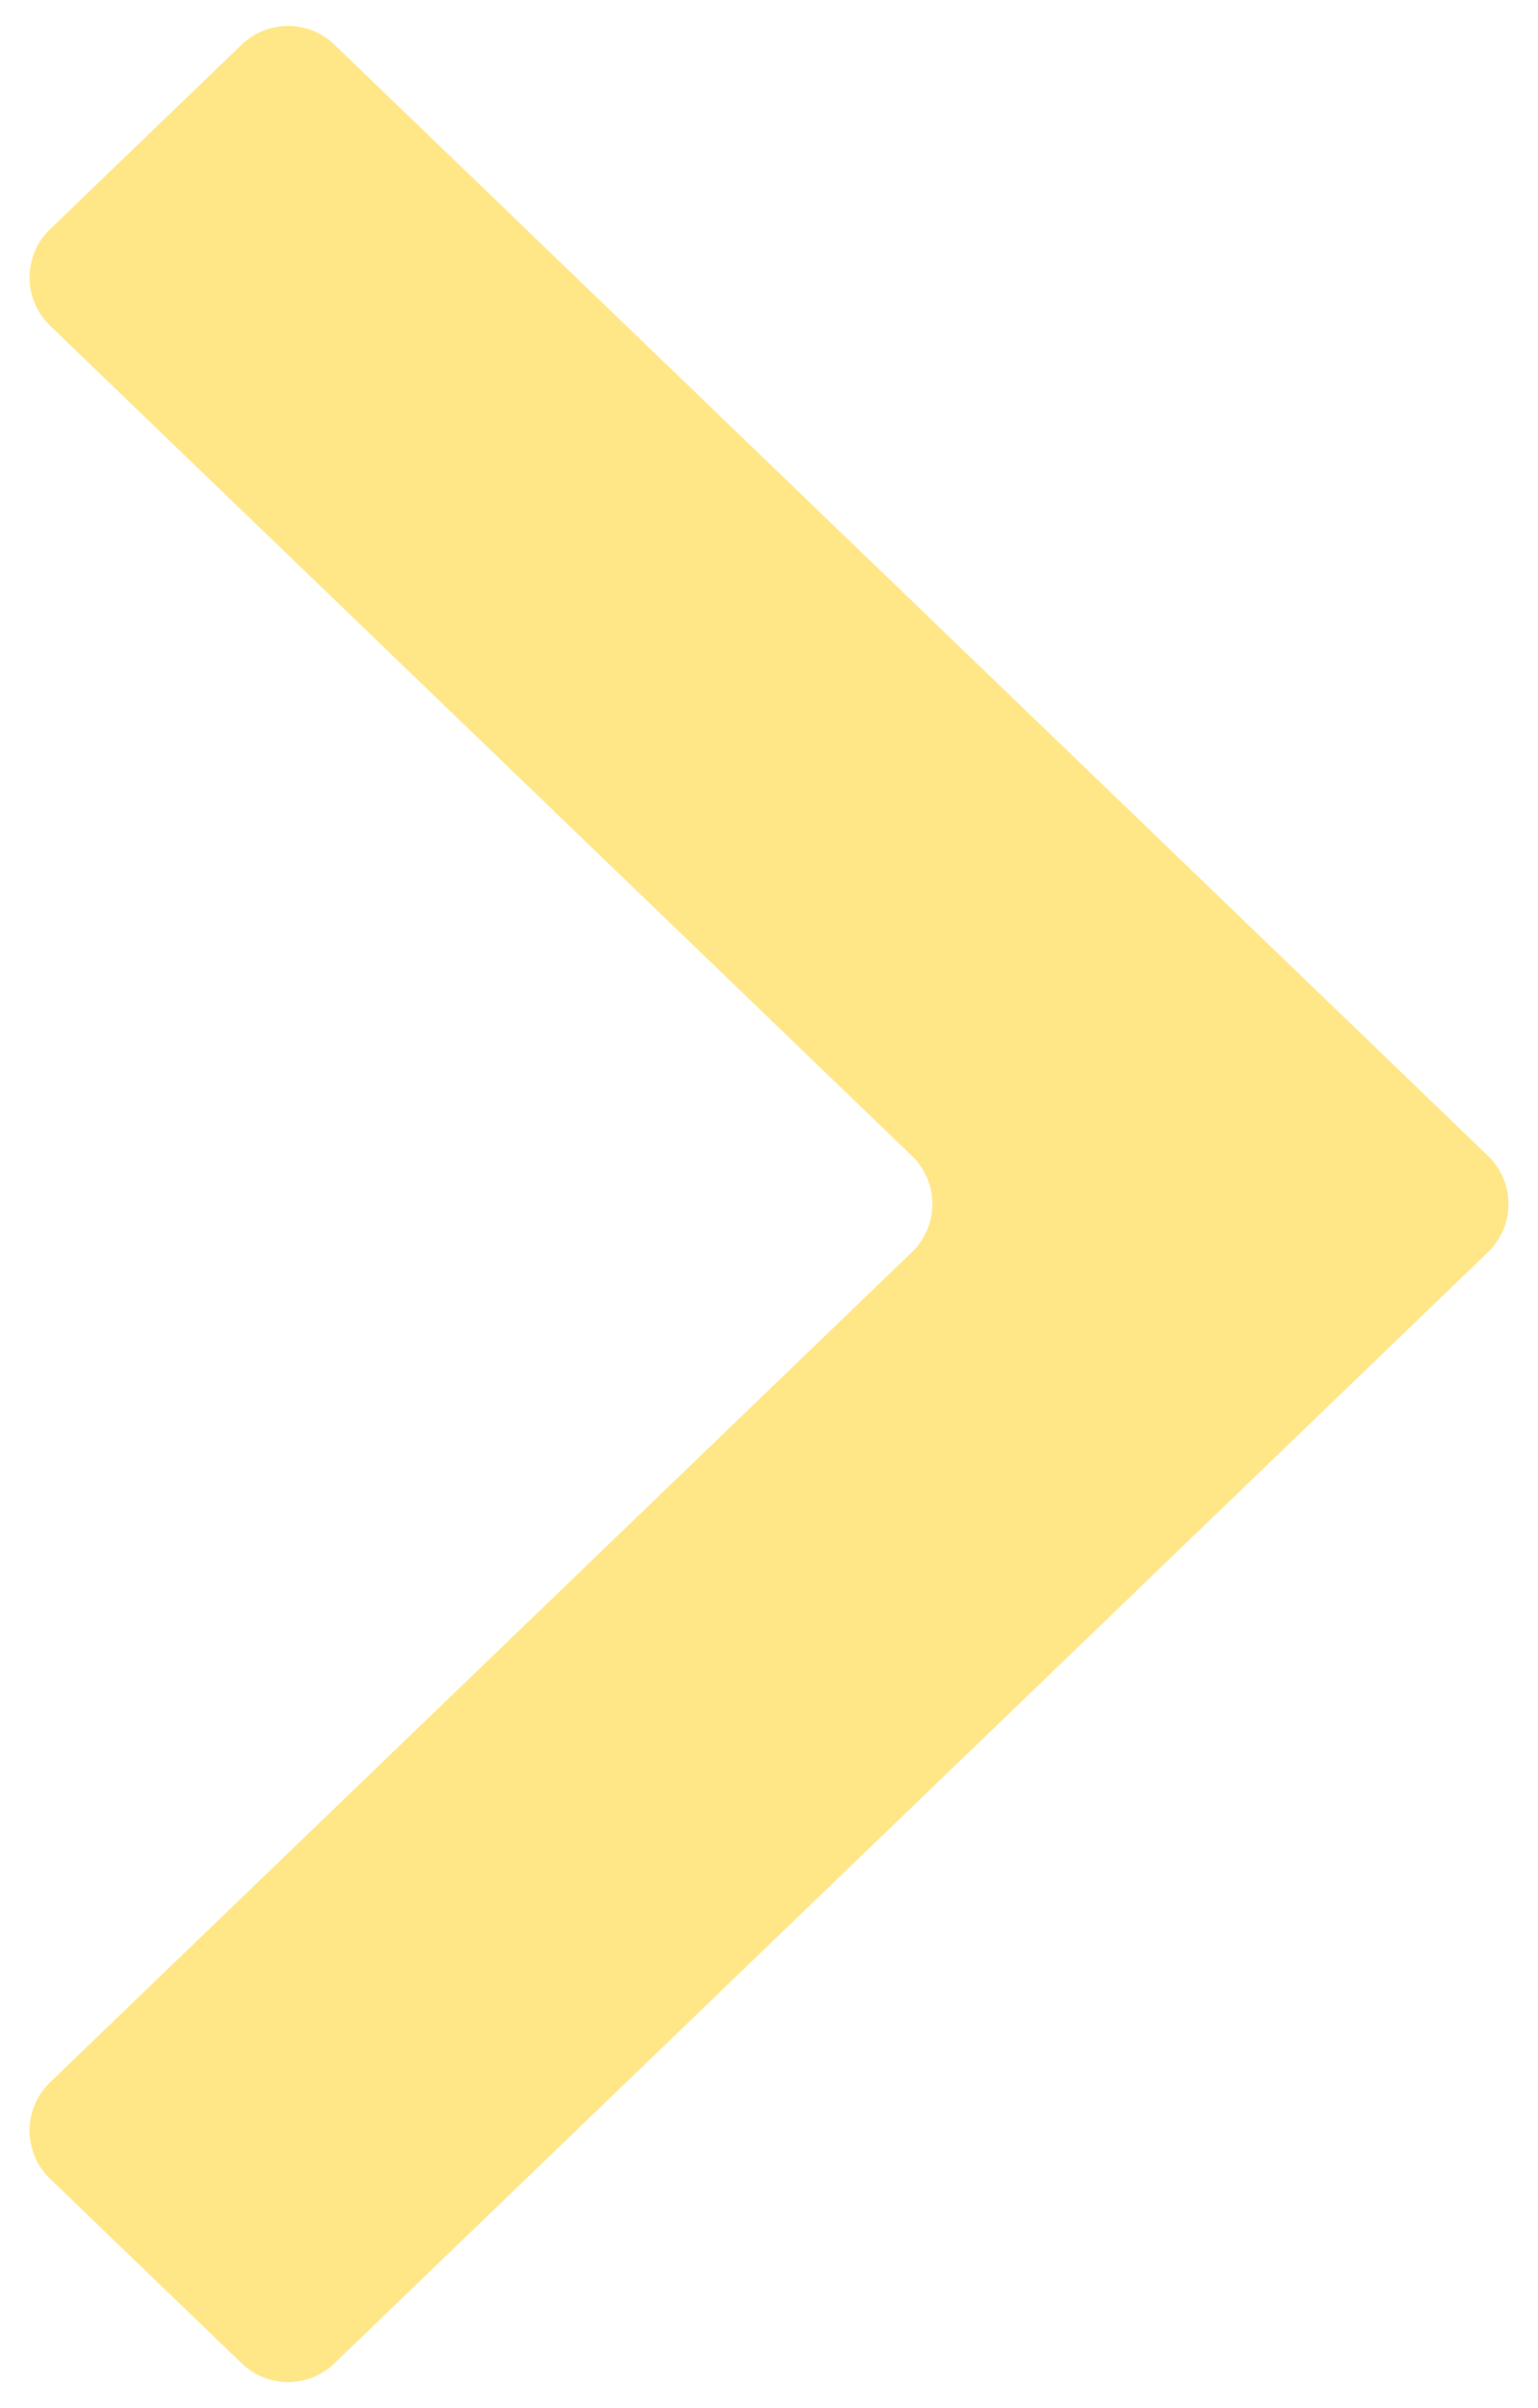 <svg width="23" height="36" viewBox="0 0 23 36" fill="none" xmlns="http://www.w3.org/2000/svg">
<path d="M0.748 31.132C0.34 31.525 0.34 32.179 0.748 32.572L3.614 35.332C4.001 35.705 4.614 35.705 5.001 35.332L22.252 18.72C22.66 18.327 22.66 17.673 22.252 17.28L5.001 0.668C4.614 0.295 4.001 0.295 3.614 0.668L0.748 3.428C0.34 3.821 0.34 4.475 0.748 4.868L13.637 17.28C14.045 17.673 14.045 18.327 13.637 18.72L0.748 31.132Z" fill="#FFE686"/>
</svg>

